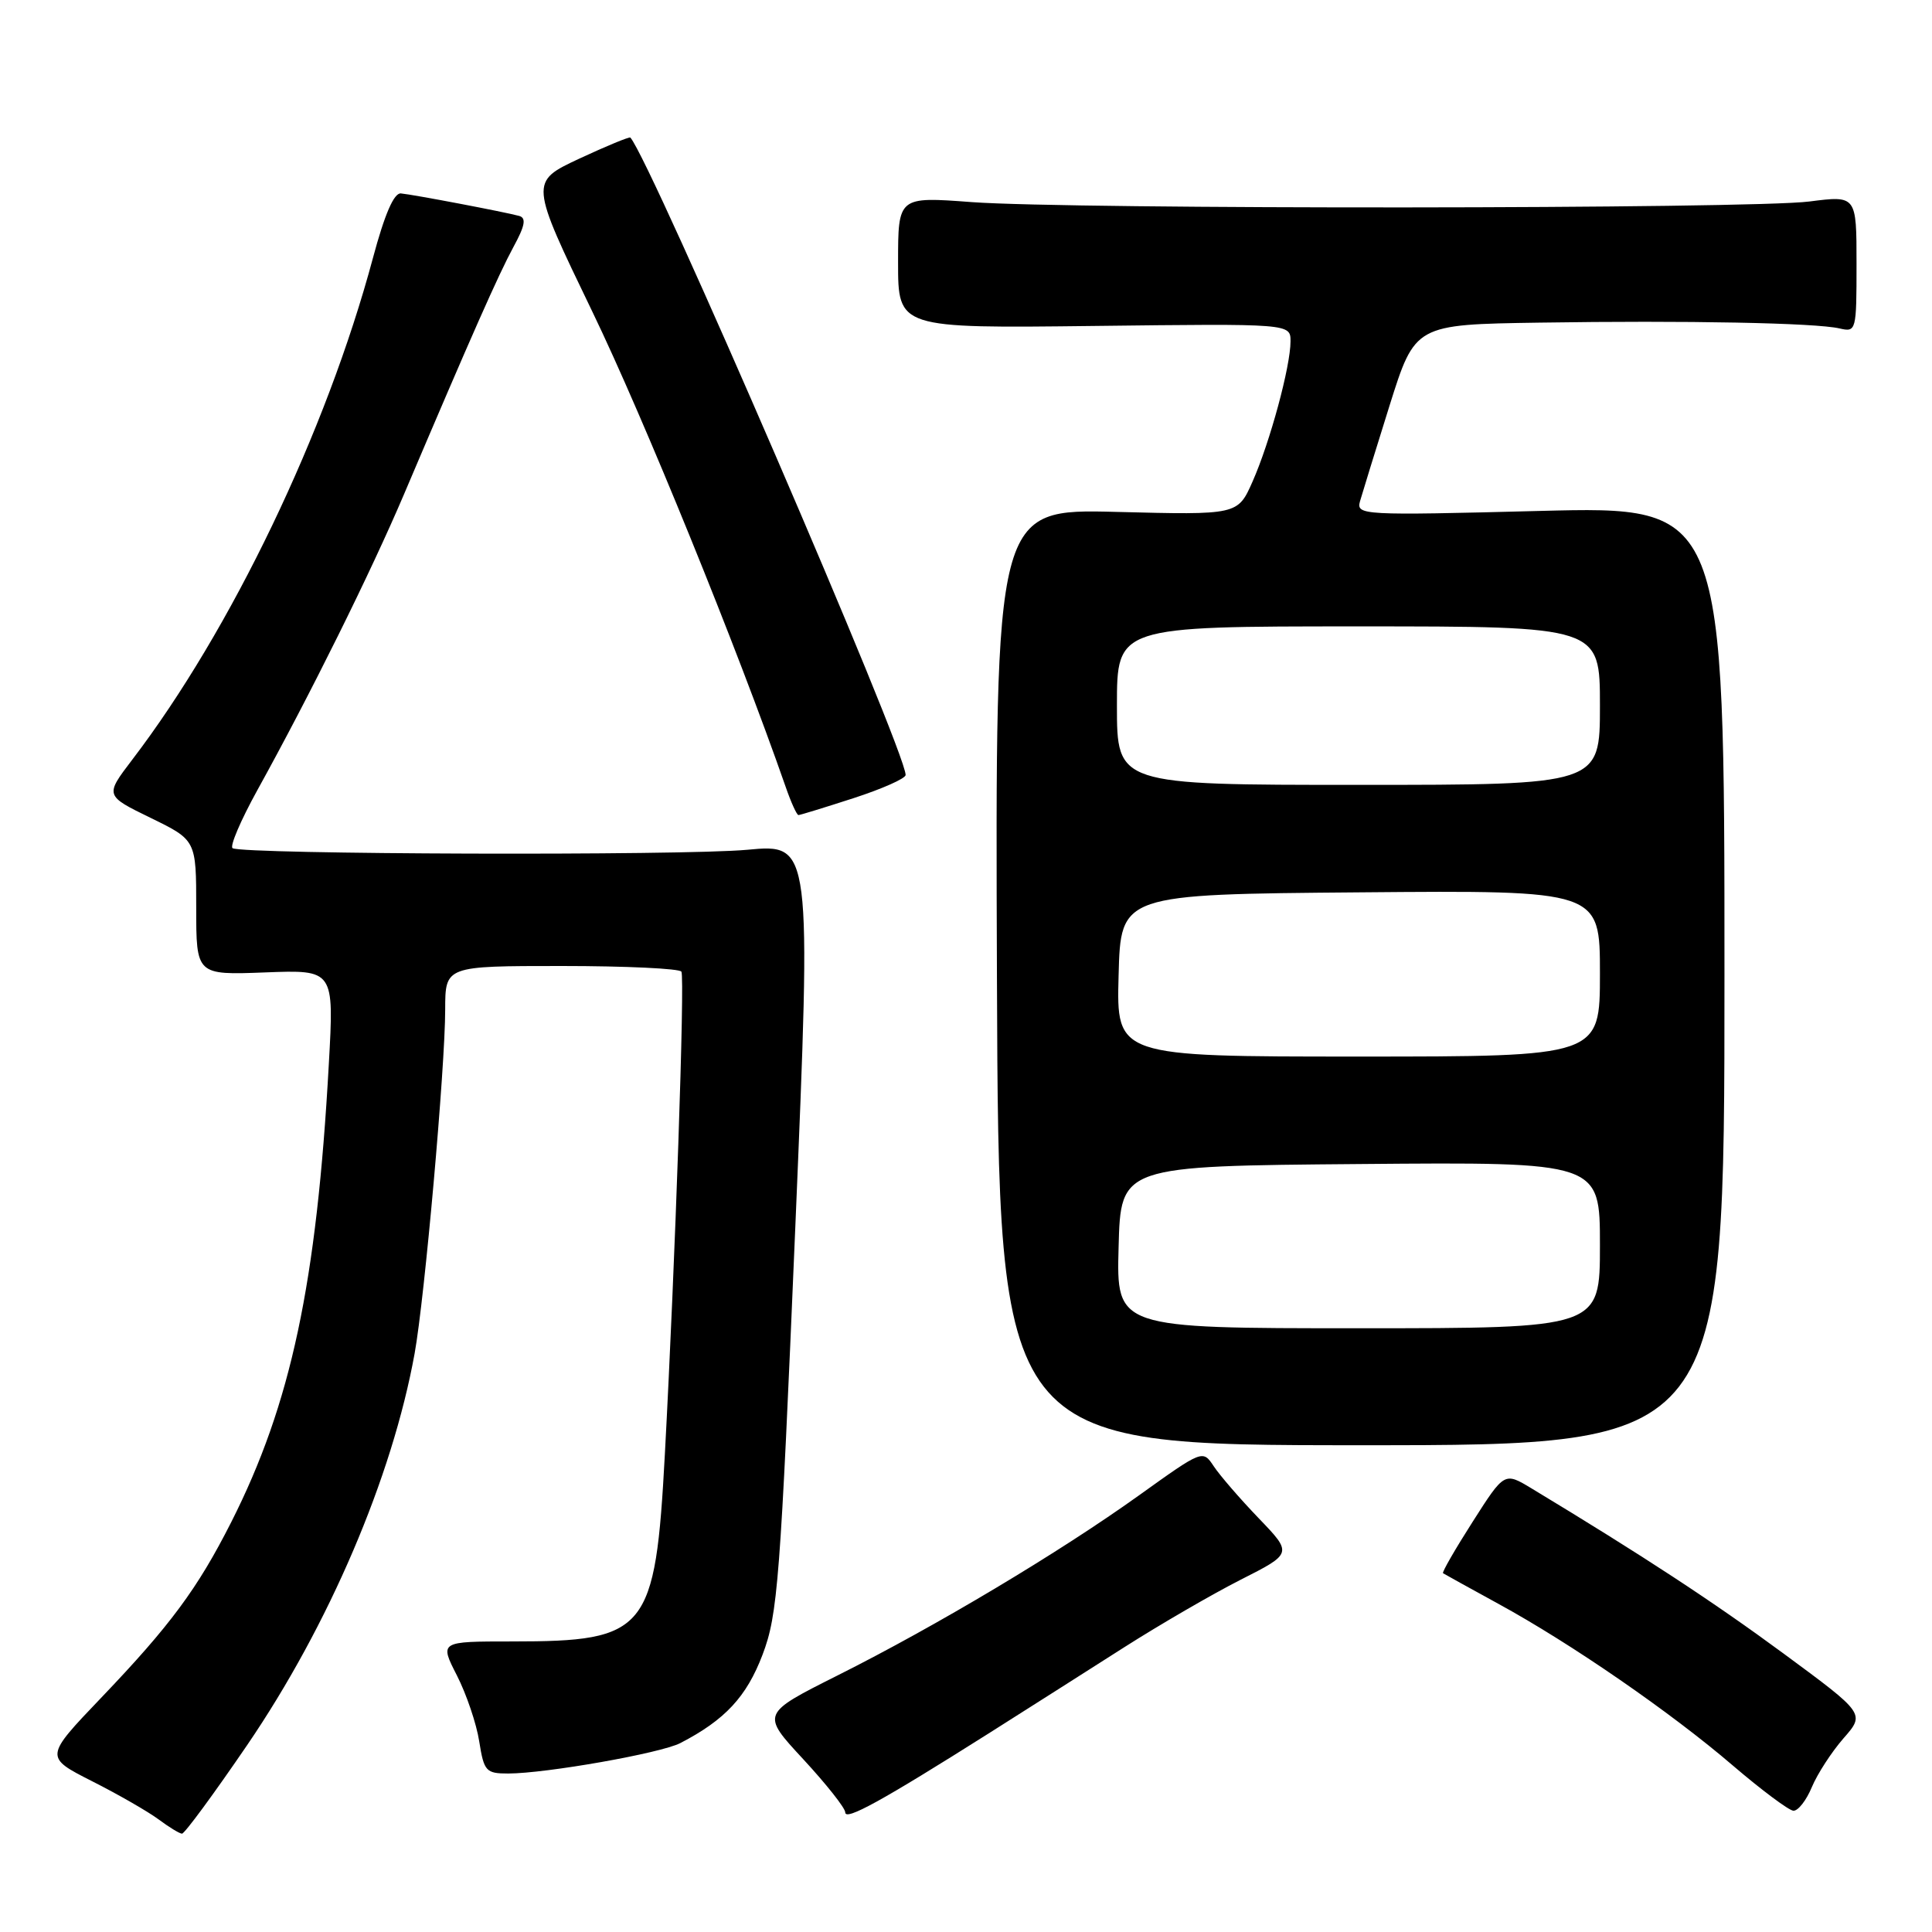 <?xml version="1.0" encoding="UTF-8" standalone="no"?>
<!DOCTYPE svg PUBLIC "-//W3C//DTD SVG 1.1//EN" "http://www.w3.org/Graphics/SVG/1.1/DTD/svg11.dtd" >
<svg xmlns="http://www.w3.org/2000/svg" xmlns:xlink="http://www.w3.org/1999/xlink" version="1.1" viewBox="0 0 256 256">
 <g >
 <path fill="currentColor"
d=" M 32.74 231.25 C 43.58 215.36 51.97 195.74 54.94 179.34 C 56.27 172.00 58.99 141.41 58.99 133.75 C 59.00 128.00 59.00 128.00 74.44 128.00 C 82.93 128.00 90.07 128.34 90.29 128.75 C 90.76 129.61 89.47 167.19 88.10 192.65 C 86.83 216.18 85.75 217.50 67.87 217.50 C 58.24 217.50 58.24 217.50 60.54 222.00 C 61.80 224.47 63.14 228.41 63.50 230.75 C 64.13 234.71 64.39 235.00 67.34 235.00 C 72.36 234.99 87.55 232.31 90.14 230.97 C 96.06 227.91 98.92 224.84 101.04 219.26 C 103.06 213.94 103.40 209.57 105.38 162.65 C 107.52 111.80 107.52 111.80 99.01 112.60 C 90.46 113.40 32.16 113.22 30.82 112.39 C 30.42 112.14 31.90 108.69 34.09 104.72 C 41.10 92.05 49.15 75.80 53.53 65.50 C 62.52 44.35 66.06 36.37 68.03 32.73 C 69.57 29.91 69.76 28.88 68.79 28.61 C 66.94 28.10 54.76 25.78 53.12 25.63 C 52.20 25.54 50.97 28.39 49.42 34.17 C 43.25 57.19 30.61 83.53 17.51 100.68 C 13.90 105.42 13.90 105.42 19.95 108.37 C 26.00 111.32 26.00 111.32 26.00 120.26 C 26.00 129.20 26.00 129.20 35.13 128.85 C 44.27 128.50 44.27 128.50 43.57 141.00 C 41.96 170.11 38.56 186.04 30.63 201.71 C 26.17 210.51 22.56 215.39 13.39 224.98 C 5.90 232.82 5.90 232.82 12.20 236.02 C 15.67 237.77 19.62 240.05 21.00 241.07 C 22.38 242.10 23.77 242.95 24.11 242.97 C 24.45 242.99 28.33 237.71 32.74 231.25 Z  M 131.00 229.69 C 136.22 226.38 144.32 221.24 149.00 218.25 C 153.68 215.27 160.60 211.25 164.38 209.33 C 171.27 205.84 171.27 205.84 166.78 201.17 C 164.31 198.60 161.64 195.51 160.83 194.29 C 159.37 192.09 159.37 192.09 150.94 198.13 C 140.37 205.70 124.08 215.44 110.95 222.02 C 100.86 227.09 100.86 227.09 106.43 233.10 C 109.49 236.41 112.00 239.58 112.00 240.15 C 112.00 241.30 116.80 238.66 131.00 229.69 Z  M 240.08 236.80 C 240.81 235.05 242.70 232.14 244.27 230.34 C 247.14 227.07 247.14 227.07 236.34 219.11 C 227.00 212.23 217.67 206.12 202.92 197.21 C 199.34 195.05 199.34 195.05 195.13 201.65 C 192.81 205.28 191.05 208.34 191.21 208.46 C 191.37 208.57 194.65 210.38 198.50 212.49 C 208.16 217.76 221.42 226.91 229.62 233.95 C 233.41 237.19 237.01 239.88 237.63 239.93 C 238.25 239.97 239.35 238.56 240.08 236.80 Z  M 228.50 129.29 C 228.50 67.08 228.50 67.08 204.09 67.70 C 180.37 68.31 179.70 68.27 180.21 66.41 C 180.51 65.36 182.27 59.66 184.12 53.75 C 187.50 43.00 187.50 43.00 204.00 42.75 C 223.47 42.45 240.60 42.78 243.75 43.52 C 245.96 44.03 246.00 43.86 246.00 34.97 C 246.00 25.90 246.00 25.90 239.75 26.70 C 231.96 27.70 142.00 27.76 128.75 26.78 C 119.00 26.05 119.00 26.05 119.00 34.78 C 119.00 43.50 119.00 43.50 145.00 43.19 C 171.00 42.88 171.00 42.88 171.00 45.23 C 171.00 48.55 168.29 58.56 165.97 63.81 C 164.01 68.24 164.01 68.24 147.94 67.83 C 131.87 67.42 131.87 67.42 132.10 129.46 C 132.33 191.50 132.33 191.50 180.41 191.50 C 228.50 191.50 228.50 191.50 228.50 129.29 Z  M 113.10 105.76 C 116.89 104.53 120.00 103.15 120.00 102.69 C 120.00 99.45 86.31 21.44 83.53 18.23 C 83.40 18.09 80.35 19.35 76.74 21.03 C 70.19 24.10 70.19 24.10 78.49 41.30 C 85.29 55.38 97.69 85.86 104.10 104.25 C 104.81 106.31 105.58 108.00 105.80 108.00 C 106.02 108.00 109.30 106.99 113.10 105.76 Z  M 148.22 165.25 C 148.50 154.50 148.50 154.50 180.25 154.24 C 212.00 153.97 212.00 153.97 212.00 164.99 C 212.00 176.00 212.00 176.00 179.97 176.00 C 147.93 176.00 147.93 176.00 148.22 165.25 Z  M 148.22 129.25 C 148.50 118.50 148.50 118.50 180.25 118.24 C 212.00 117.97 212.00 117.97 212.00 128.99 C 212.00 140.00 212.00 140.00 179.97 140.00 C 147.93 140.00 147.93 140.00 148.22 129.25 Z  M 148.00 93.50 C 148.00 83.00 148.00 83.00 180.00 83.00 C 212.00 83.00 212.00 83.00 212.00 93.50 C 212.00 104.00 212.00 104.00 180.00 104.00 C 148.00 104.00 148.00 104.00 148.00 93.50 Z "/>
</g>
</svg>